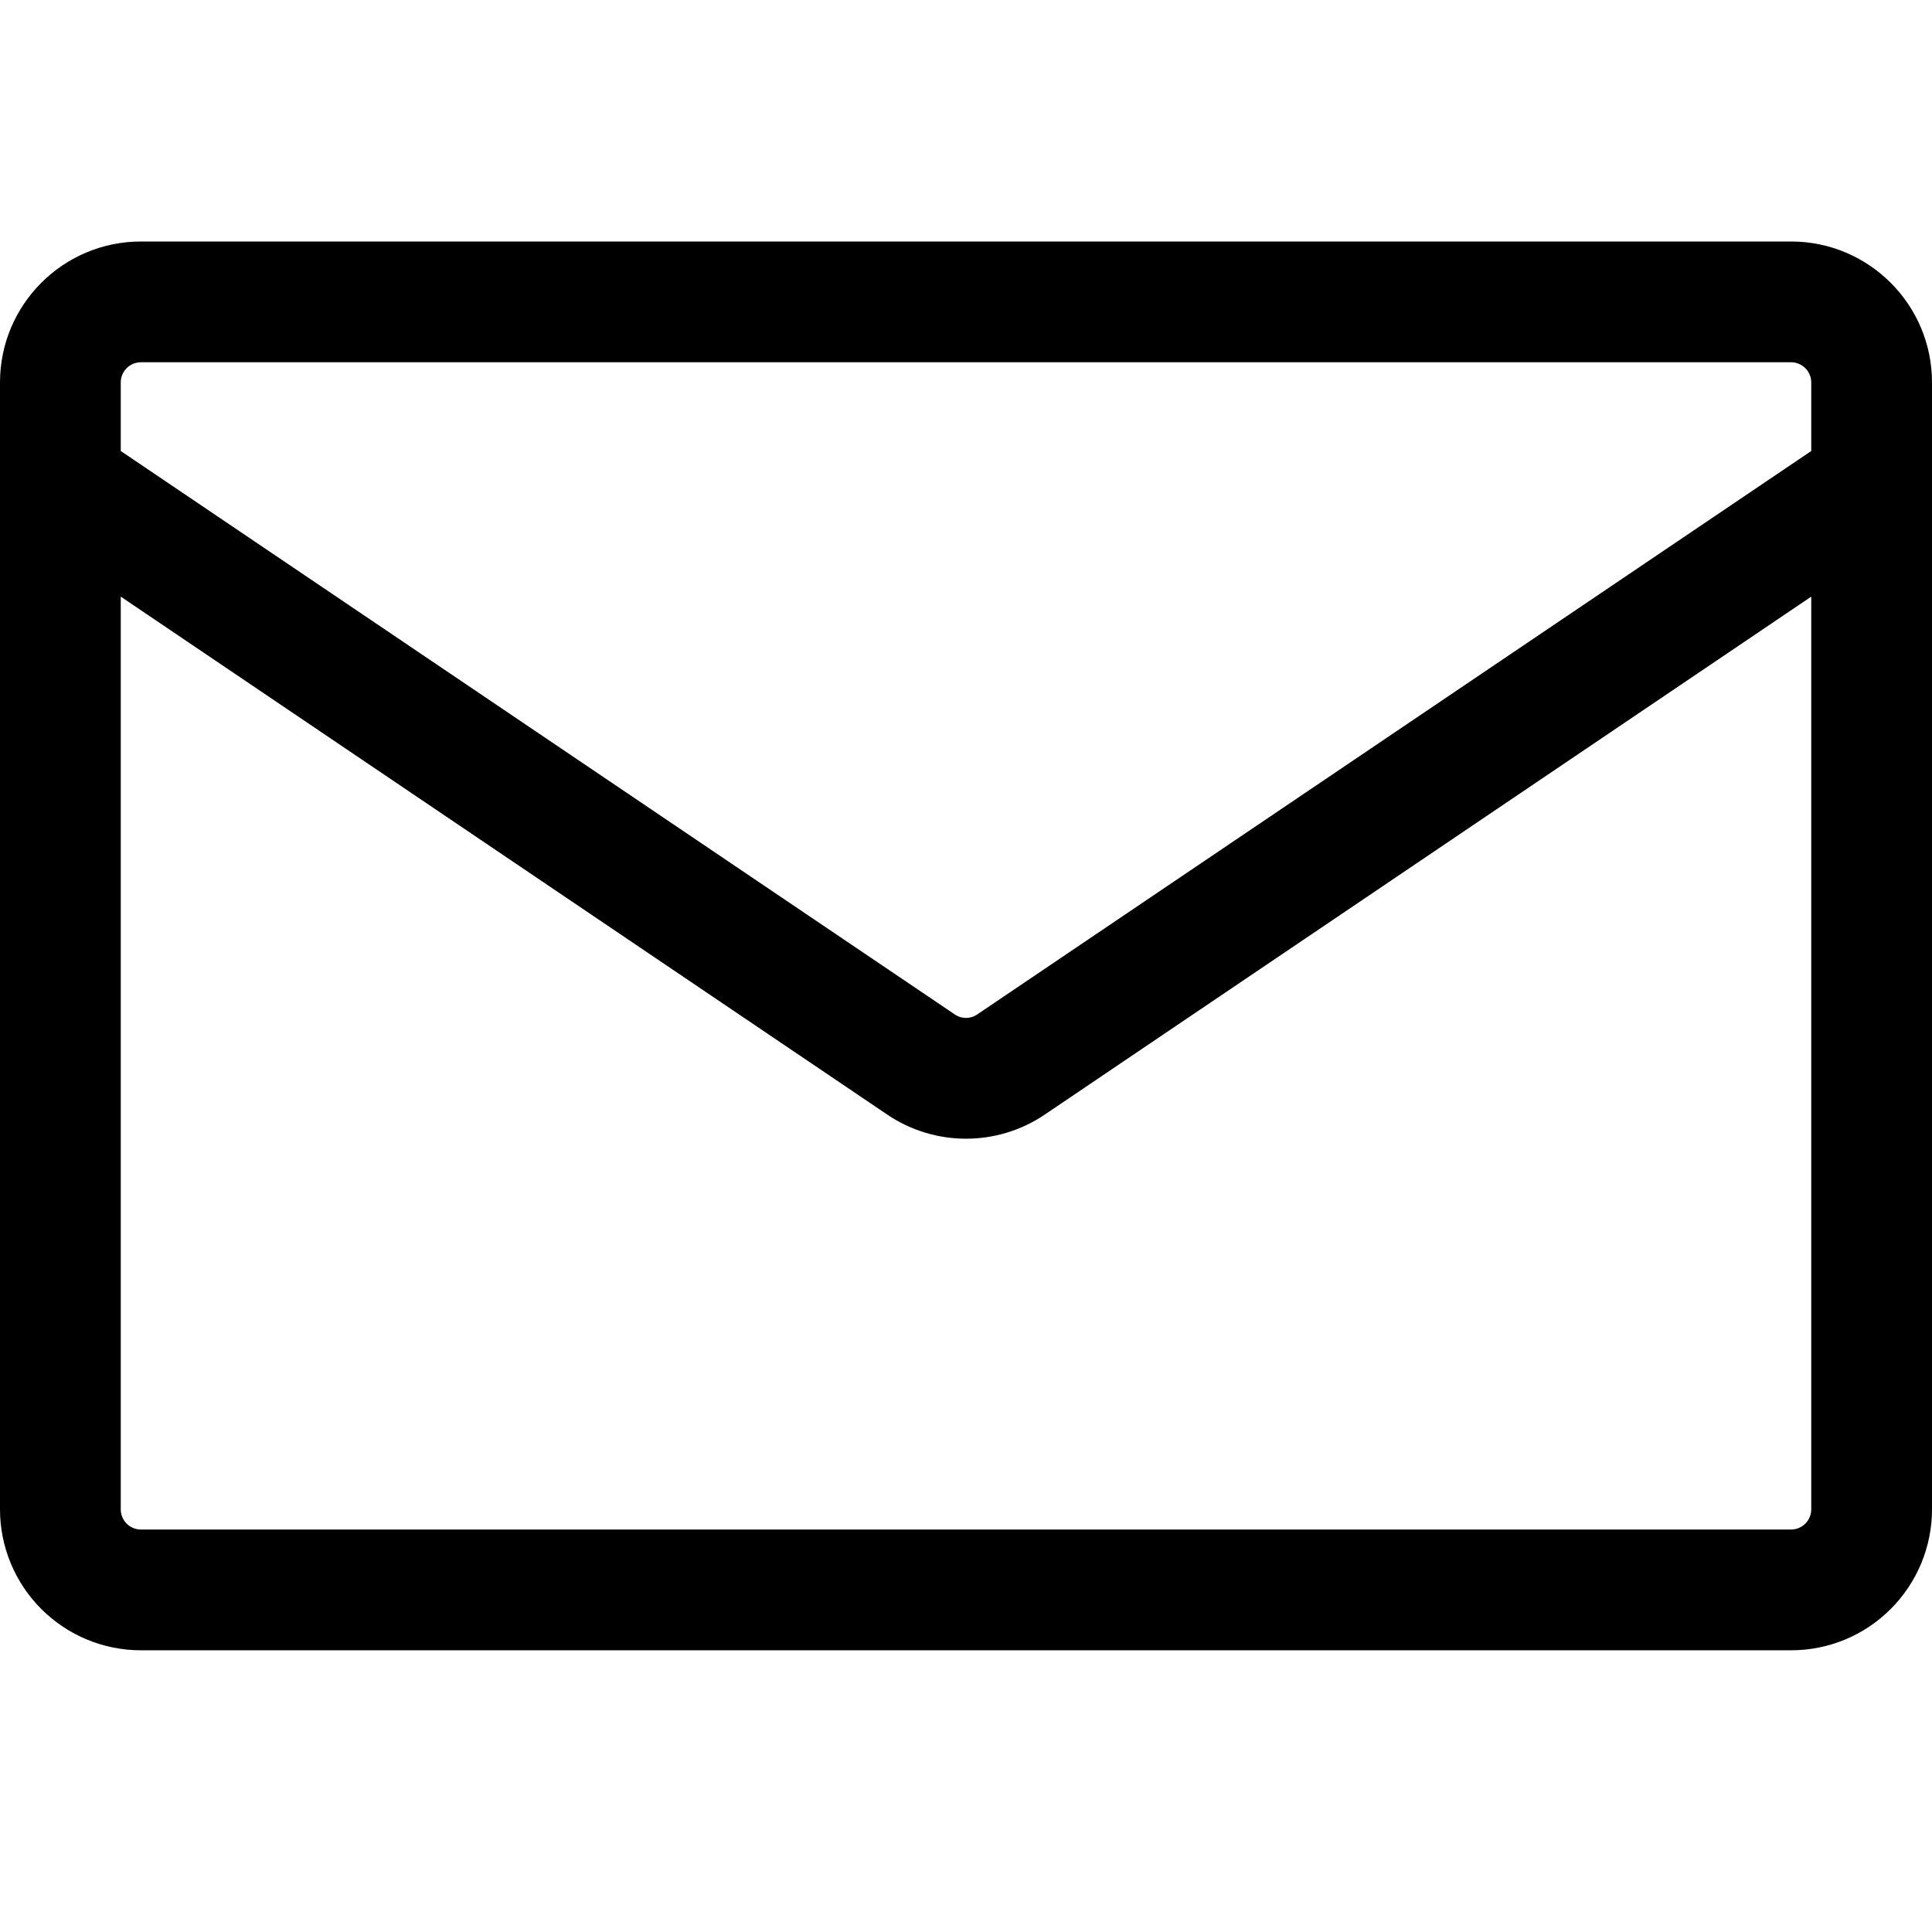 <svg width="16" height="16" viewBox="0 0 16 16" fill="none" xmlns="http://www.w3.org/2000/svg">
<g clip-path="url(#clip0_2003_151)">
<path d="M1.167 2H14.833C15.477 2 16 2.523 16 3.167V12.5C16 12.809 15.877 13.106 15.658 13.325C15.44 13.544 15.143 13.667 14.833 13.667H1.167C0.857 13.667 0.561 13.544 0.342 13.325C0.123 13.106 0 12.809 0 12.5L0 3.167C0 2.523 0.523 2 1.167 2ZM1 4.941V12.5C1 12.592 1.075 12.667 1.167 12.667H14.833C14.877 12.667 14.92 12.649 14.951 12.618C14.982 12.587 15 12.544 15 12.5V4.941L8.653 9.23C8.259 9.497 7.741 9.497 7.347 9.23L1 4.941ZM1 3.167V3.735L7.907 8.401C7.934 8.42 7.967 8.43 8 8.43C8.033 8.43 8.066 8.42 8.093 8.401L15 3.735V3.167C15 3.122 14.982 3.08 14.951 3.049C14.92 3.018 14.877 3 14.833 3H1.167C1.122 3 1.08 3.018 1.049 3.049C1.018 3.08 1 3.122 1 3.167Z" fill="black"/>
</g>
<defs>
<clipPath id="clip0_2003_151">
<rect width="16" height="16" fill="white"/>
</clipPath>
</defs>
</svg>
